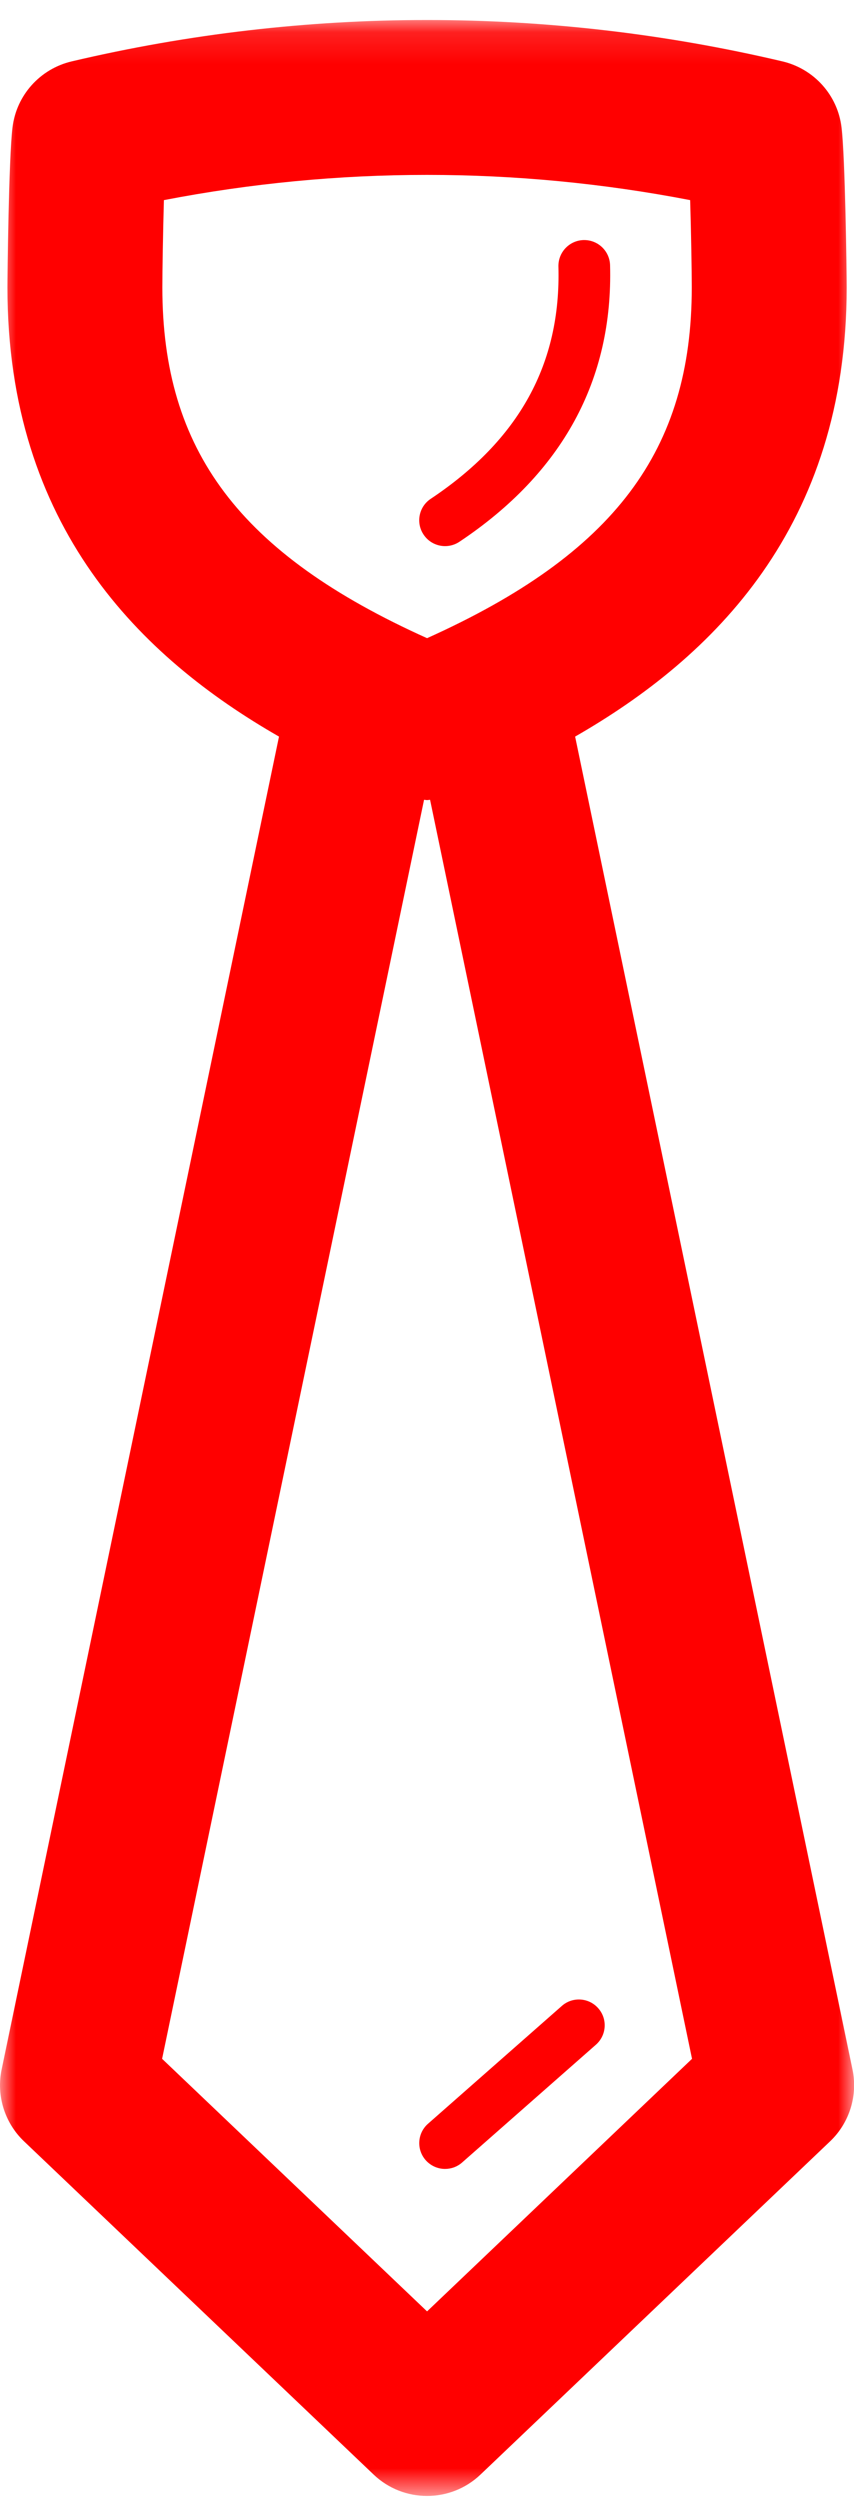 <svg xmlns="http://www.w3.org/2000/svg" width="27" height="79" viewBox="0 0 27 79" xmlns:xlink="http://www.w3.org/1999/xlink">
  <defs>
    <polygon id="a" points="0 .126 27.003 .126 27.003 78.367 0 78.367"/>
  </defs>
  <g fill="none" fill-rule="evenodd">
    <g transform="translate(0 .507)">
      <mask id="b" fill="white">
        <use xlink:href="#a"/>
      </mask>
      <path fill="#FF0000" d="M13.502,72.535 L5.125,64.553 L13.407,24.767 C13.44,24.768 13.471,24.777 13.502,24.777 C13.533,24.777 13.564,24.768 13.597,24.767 L21.879,64.553 L13.502,72.535 Z M5.133,8.577 C5.133,8.022 5.154,6.837 5.182,5.817 C10.69,4.754 16.313,4.754 21.82,5.817 C21.85,6.837 21.871,8.022 21.871,8.577 C21.871,13.727 19.43,16.991 13.502,19.66 C7.572,16.991 5.133,13.727 5.133,8.577 Z M26.952,64.888 L18.183,22.77 C22.545,20.267 26.769,16.138 26.769,8.577 C26.769,8.07 26.721,4.458 26.607,3.523 C26.485,2.502 25.739,1.67 24.738,1.433 C17.34,-0.311 9.665,-0.311 2.266,1.433 C1.265,1.67 0.519,2.501 0.395,3.521 C0.274,4.512 0.235,8.275 0.235,8.577 C0.235,16.142 4.457,20.269 8.821,22.77 L0.052,64.888 C-0.121,65.717 0.147,66.577 0.759,67.16 L11.812,77.691 C12.286,78.143 12.893,78.367 13.502,78.367 C14.109,78.367 14.718,78.143 15.192,77.691 L26.245,67.16 C26.857,66.577 27.125,65.717 26.952,64.888 Z" mask="url(#b)"/>
    </g>
    <path fill="#FF0000" d="M13.458 68.263C13.62 68.445 13.845 68.54 14.07 68.54 14.263 68.54 14.456 68.473 14.611 68.336L18.841 64.614C19.179 64.316 19.213 63.8 18.914 63.463 18.619 63.125 18.101 63.09 17.763 63.389L13.532 67.112C13.194 67.409 13.161 67.925 13.458 68.263M14.524 17.121C17.781 14.95 19.386 12.008 19.288 8.38 19.275 7.937 18.912 7.586 18.472 7.586L18.449 7.586C18 7.599 17.644 7.973 17.655 8.425 17.739 11.496 16.416 13.896 13.618 15.763 13.242 16.012 13.141 16.52 13.392 16.894 13.549 17.131 13.809 17.258 14.072 17.258 14.227 17.258 14.385 17.214 14.524 17.121"/>
  </g>
</svg>
